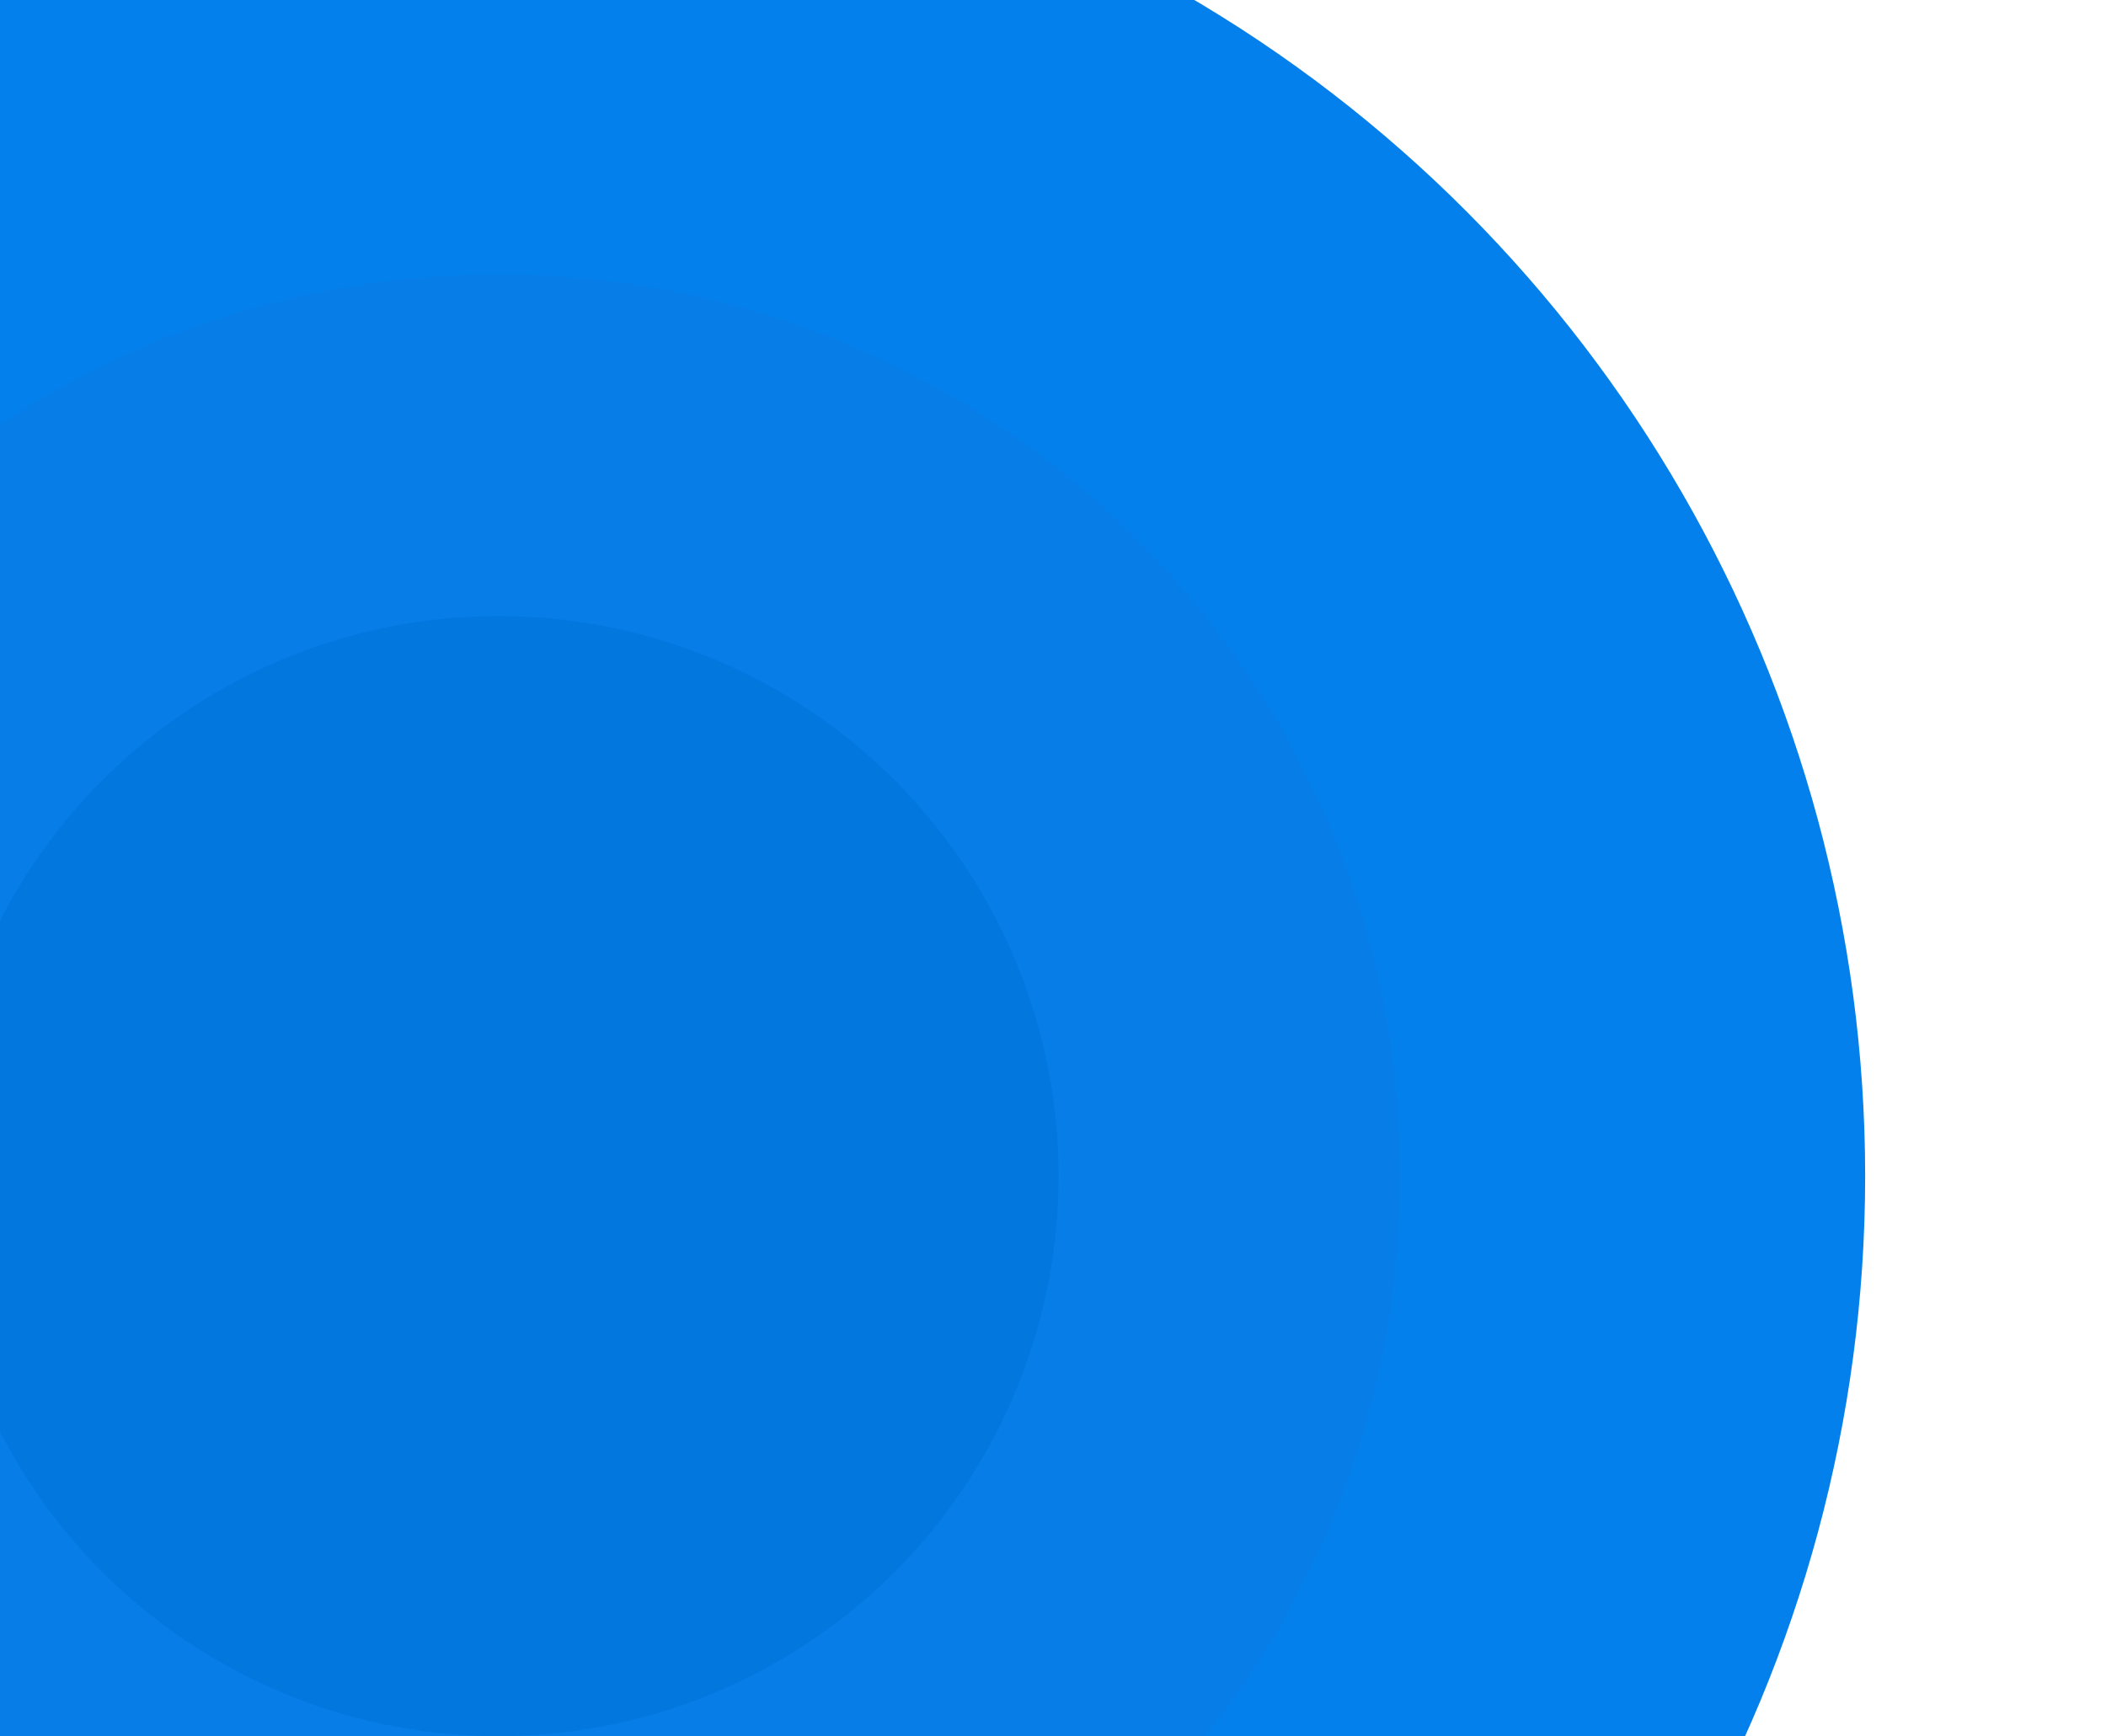 <svg width="376" height="310" viewBox="0 0 376 310" fill="none" xmlns="http://www.w3.org/2000/svg">
<g filter="url(#filter0_d)">
<circle cx="89" cy="276" r="244" fill="#0480EC"/>
</g>
<g filter="url(#filter1_d)">
<path d="M250 276C250 364.918 177.918 437 89 437C0.082 437 -72 364.918 -72 276C-72 187.082 0.082 115 89 115C177.918 115 250 187.082 250 276Z" fill="#067DE7"/>
</g>
<g filter="url(#filter2_d)">
<circle cx="89" cy="276" r="100" fill="#0278DF"/>
</g>
<defs>
<filter id="filter0_d" x="-289" y="-168" width="756" height="756" filterUnits="userSpaceOnUse" color-interpolation-filters="sRGB">
<feFlood flood-opacity="0" result="BackgroundImageFix"/>
<feColorMatrix in="SourceAlpha" type="matrix" values="0 0 0 0 0 0 0 0 0 0 0 0 0 0 0 0 0 0 127 0"/>
<feOffset dy="-66"/>
<feGaussianBlur stdDeviation="67"/>
<feColorMatrix type="matrix" values="0 0 0 0 0 0 0 0 0 0 0 0 0 0 0 0 0 0 0.03 0"/>
<feBlend mode="normal" in2="BackgroundImageFix" result="effect1_dropShadow"/>
<feBlend mode="normal" in="SourceGraphic" in2="effect1_dropShadow" result="shape"/>
</filter>
<filter id="filter1_d" x="-206" y="-85" width="590" height="590" filterUnits="userSpaceOnUse" color-interpolation-filters="sRGB">
<feFlood flood-opacity="0" result="BackgroundImageFix"/>
<feColorMatrix in="SourceAlpha" type="matrix" values="0 0 0 0 0 0 0 0 0 0 0 0 0 0 0 0 0 0 127 0"/>
<feOffset dy="-66"/>
<feGaussianBlur stdDeviation="67"/>
<feColorMatrix type="matrix" values="0 0 0 0 0 0 0 0 0 0 0 0 0 0 0 0 0 0 0.03 0"/>
<feBlend mode="normal" in2="BackgroundImageFix" result="effect1_dropShadow"/>
<feBlend mode="normal" in="SourceGraphic" in2="effect1_dropShadow" result="shape"/>
</filter>
<filter id="filter2_d" x="-145" y="-24" width="468" height="468" filterUnits="userSpaceOnUse" color-interpolation-filters="sRGB">
<feFlood flood-opacity="0" result="BackgroundImageFix"/>
<feColorMatrix in="SourceAlpha" type="matrix" values="0 0 0 0 0 0 0 0 0 0 0 0 0 0 0 0 0 0 127 0"/>
<feOffset dy="-66"/>
<feGaussianBlur stdDeviation="67"/>
<feColorMatrix type="matrix" values="0 0 0 0 0 0 0 0 0 0 0 0 0 0 0 0 0 0 0.03 0"/>
<feBlend mode="normal" in2="BackgroundImageFix" result="effect1_dropShadow"/>
<feBlend mode="normal" in="SourceGraphic" in2="effect1_dropShadow" result="shape"/>
</filter>
</defs>
</svg>
